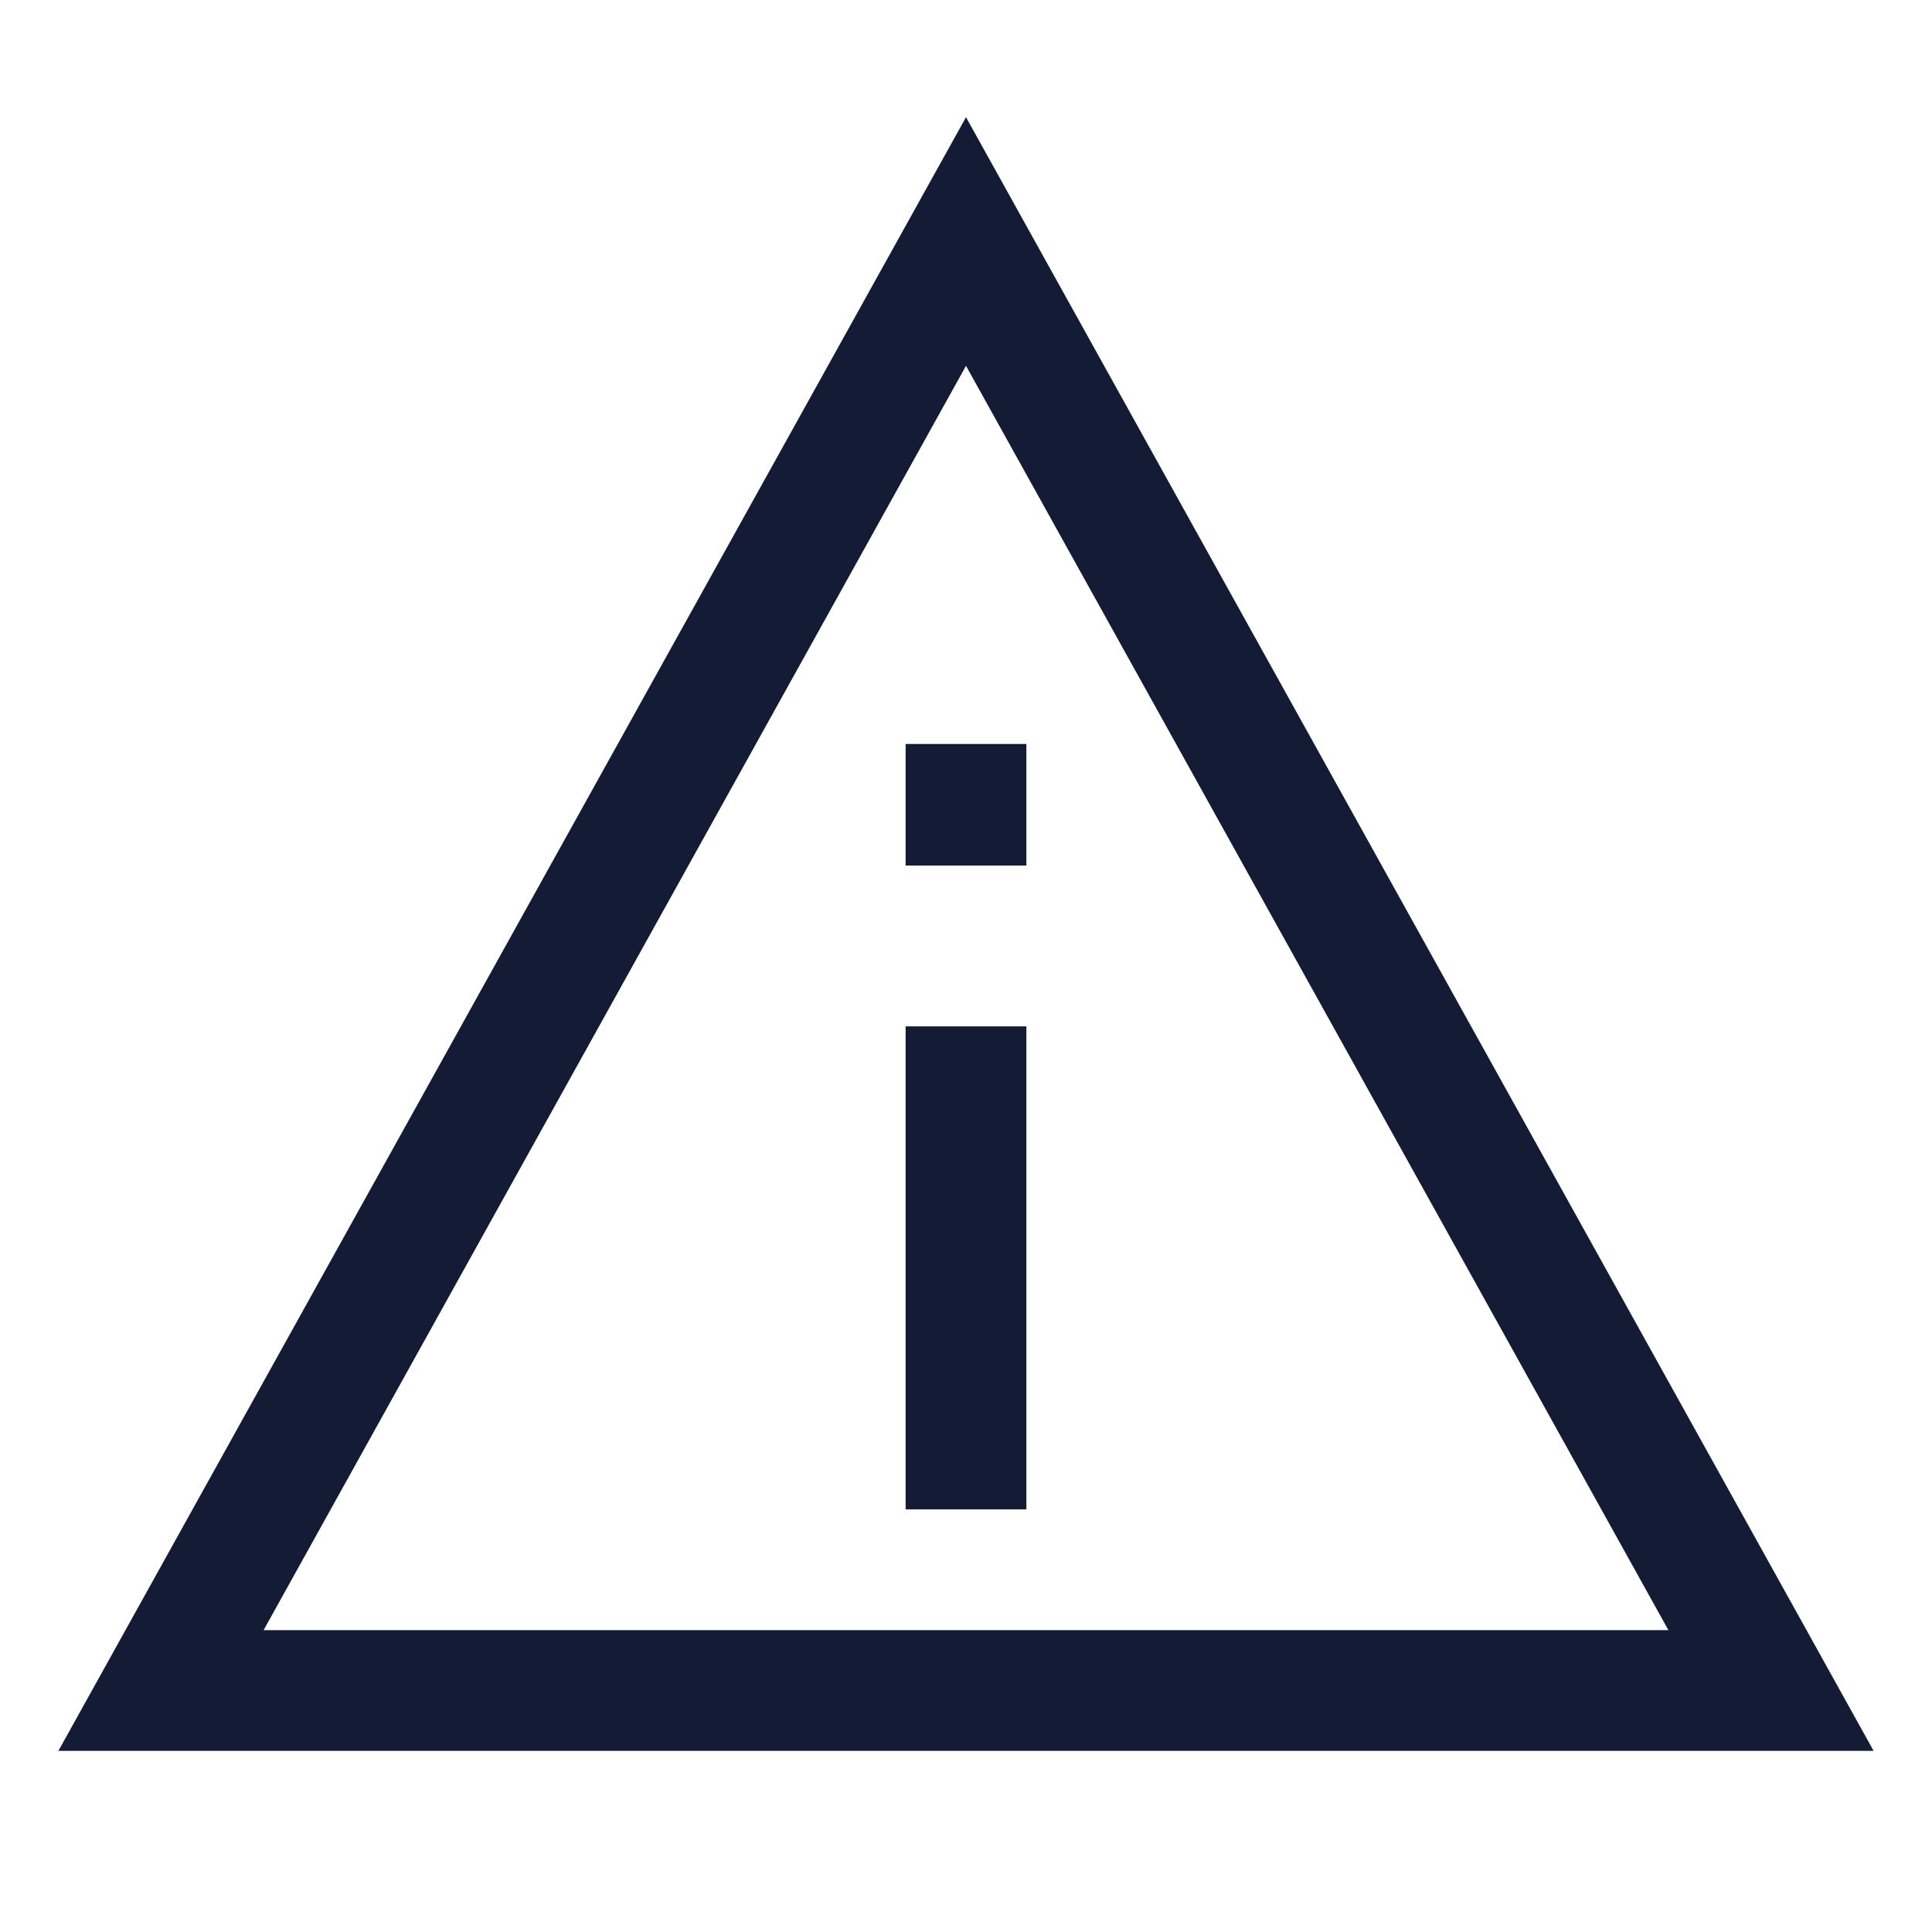 <svg width="24" height="24" viewBox="0 0 24 24" fill="none" xmlns="http://www.w3.org/2000/svg">
<path d="M2 21H22L12 3L2 21Z" stroke="#141B34" stroke-width="1.5" stroke-linecap="square"/>
<path d="M12 18V13.5" stroke="#141B34" stroke-width="1.5" stroke-linecap="square"/>
<path d="M12 10.002V9.992" stroke="#141B34" stroke-width="1.5" stroke-linecap="square"/>
</svg>
